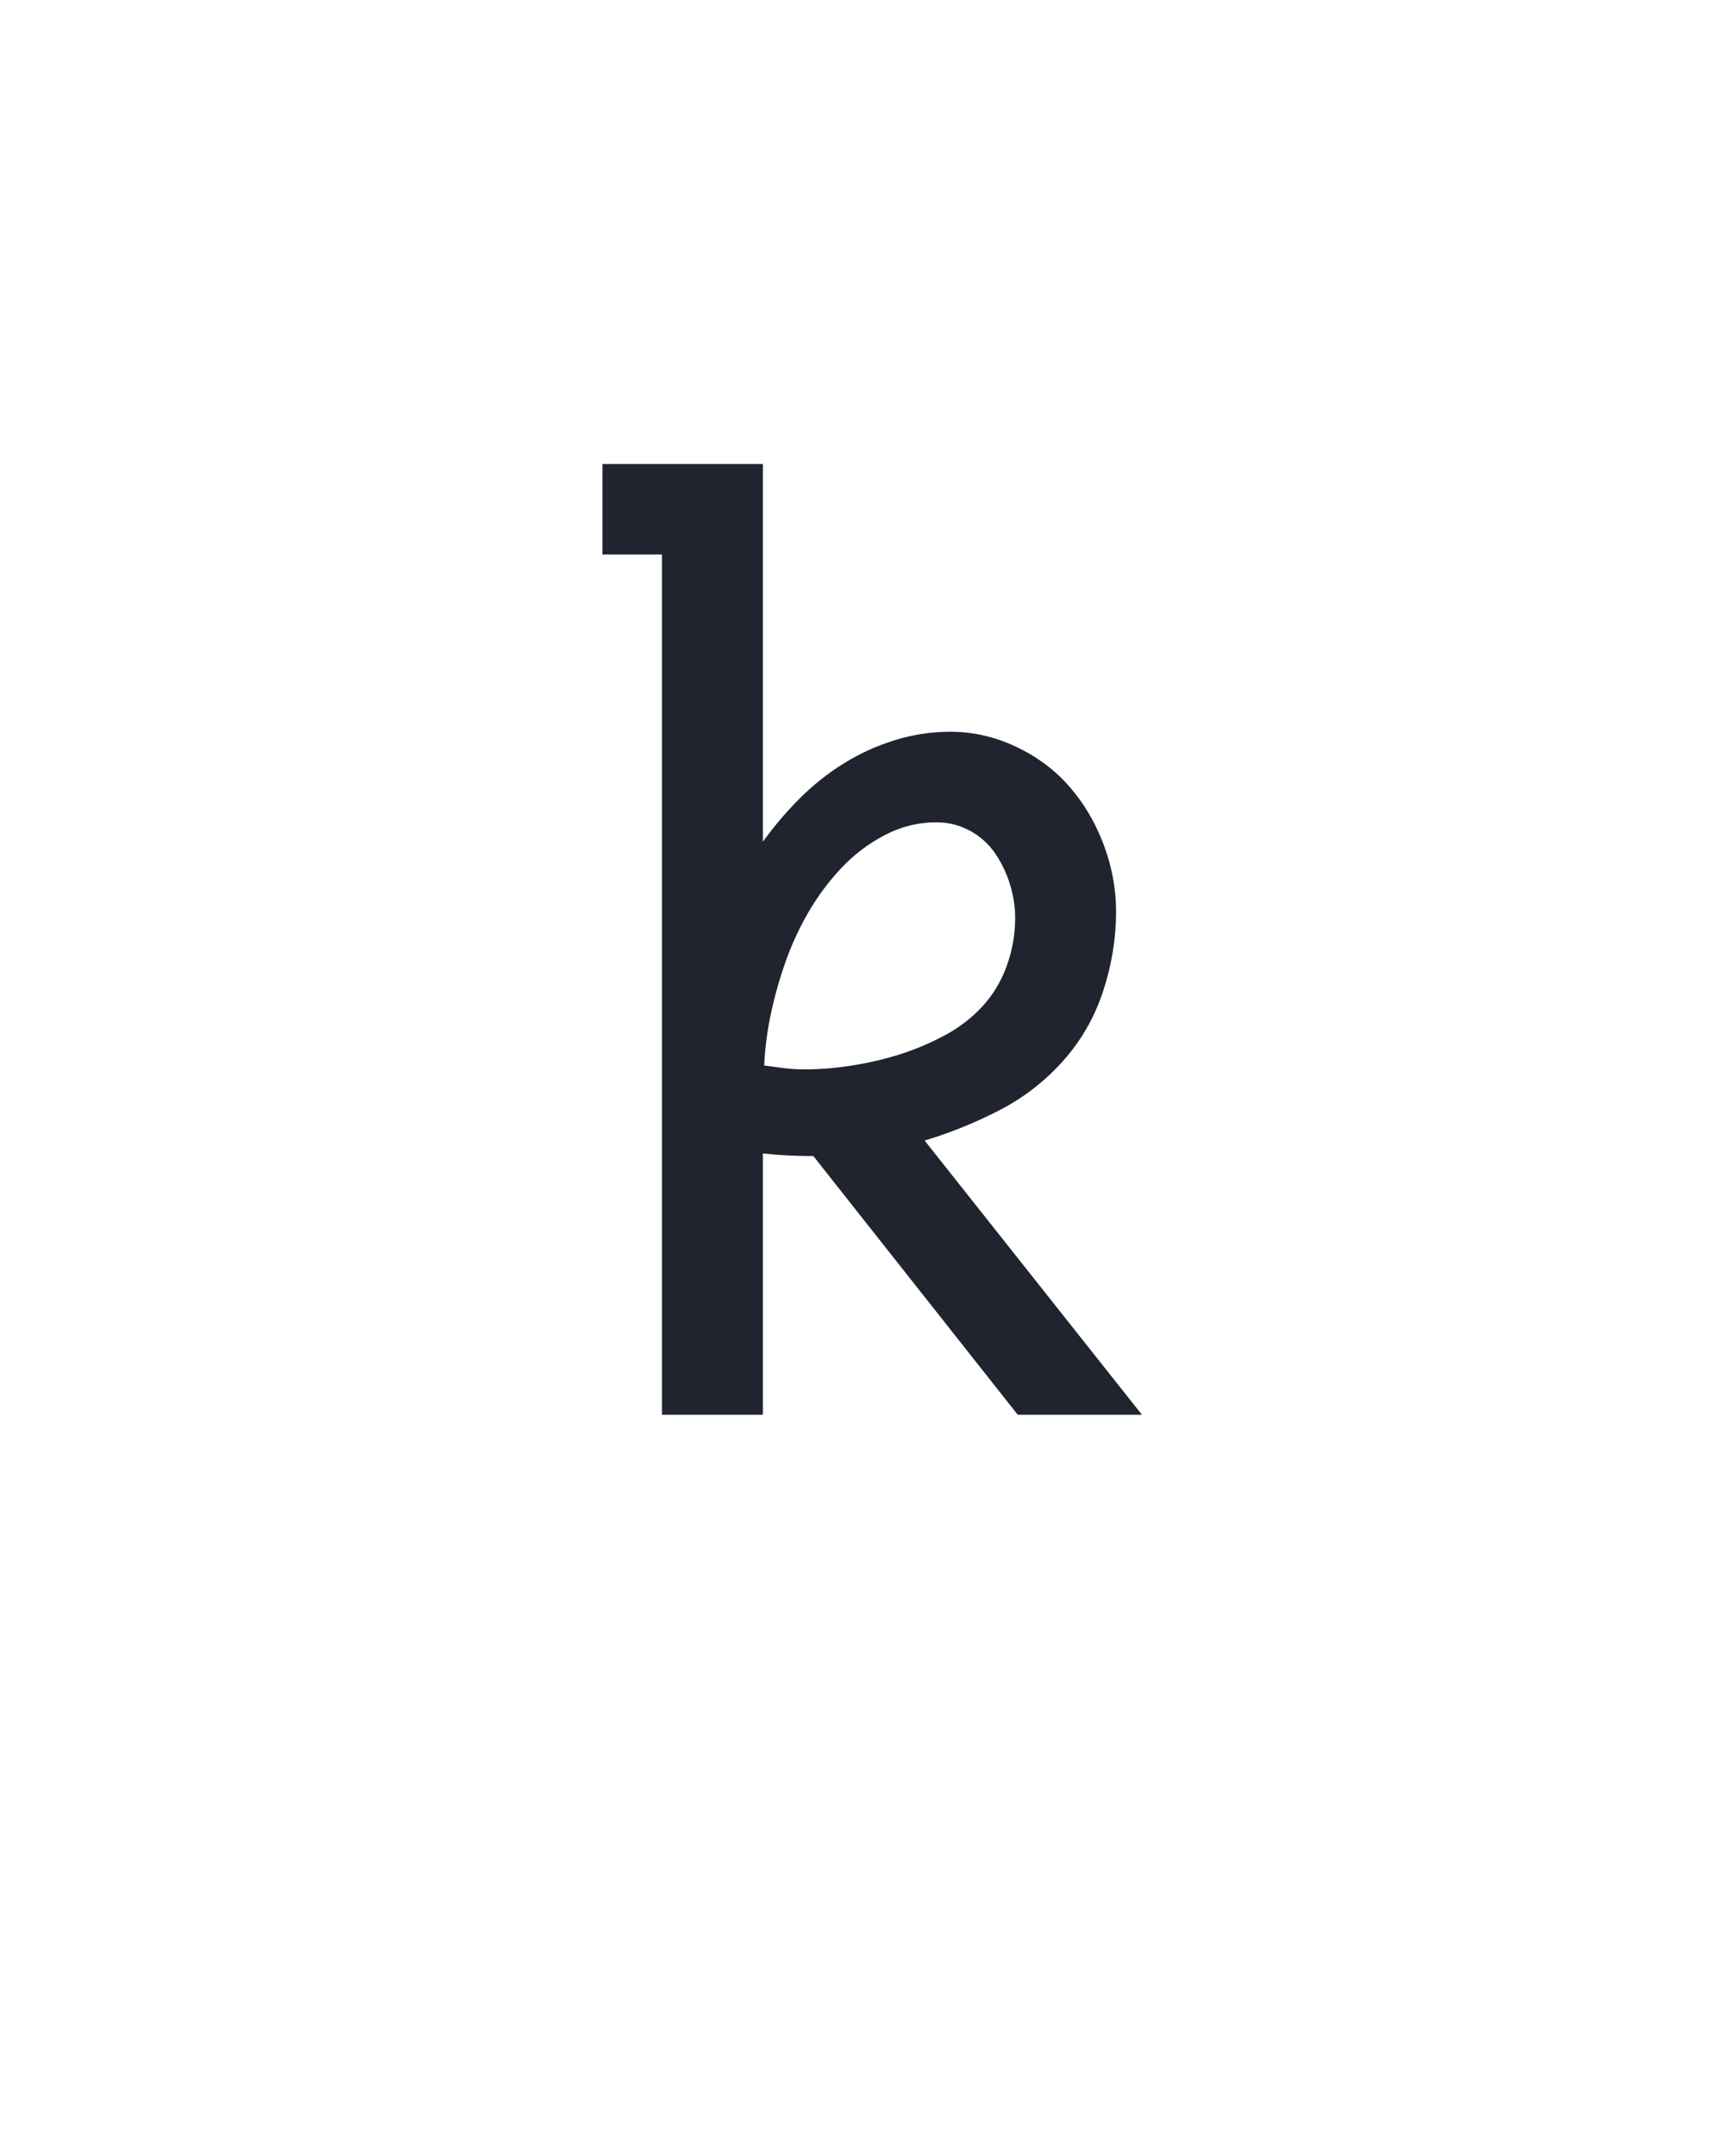 <?xml version="1.0" encoding="UTF-8" standalone="no"?>
<svg xmlns="http://www.w3.org/2000/svg" height="160" viewBox="0 0 128 160" width="128"><defs><path d="M 95 0 L 95 -665 L 49 -665 L 49 -735 L 173 -735 L 173 -443 Q 186 -461 201.5 -476.5 Q 217 -492 235.5 -503.5 Q 254 -515 275 -521.5 Q 296 -528 318 -528 Q 344 -528 368.5 -516.5 Q 393 -505 410 -485.5 Q 427 -466 436.5 -440.5 Q 446 -415 446 -389 Q 446 -358 436 -327.5 Q 426 -297 405 -273.5 Q 384 -250 356 -235.5 Q 328 -221 298 -212 L 466 0 L 370 0 L 212 -200 Q 212 -200 211.5 -200 Q 211 -200 211 -200 Q 201 -200 191.5 -200.5 Q 182 -201 173 -202 L 173 0 Z M 205 -267 Q 223 -267 242 -270 Q 261 -273 278.5 -278.5 Q 296 -284 313 -293 Q 330 -302 342.5 -315.5 Q 355 -329 361.5 -347 Q 368 -365 368 -384 Q 368 -397 364 -410 Q 360 -423 352.5 -434 Q 345 -445 333 -451.5 Q 321 -458 307 -458 Q 286 -458 267 -448 Q 248 -438 233.5 -422.5 Q 219 -407 208.5 -389 Q 198 -371 191 -351.5 Q 184 -332 179.5 -311.5 Q 175 -291 174 -270 Q 181 -269 189 -268 Q 197 -267 205 -267 Z " id="path1"/></defs><g><g data-source-text="k" fill="#20242e" transform="translate(40 104.992) rotate(0) scale(0.096)"><use href="#path1" transform="translate(0 0)"/></g></g></svg>